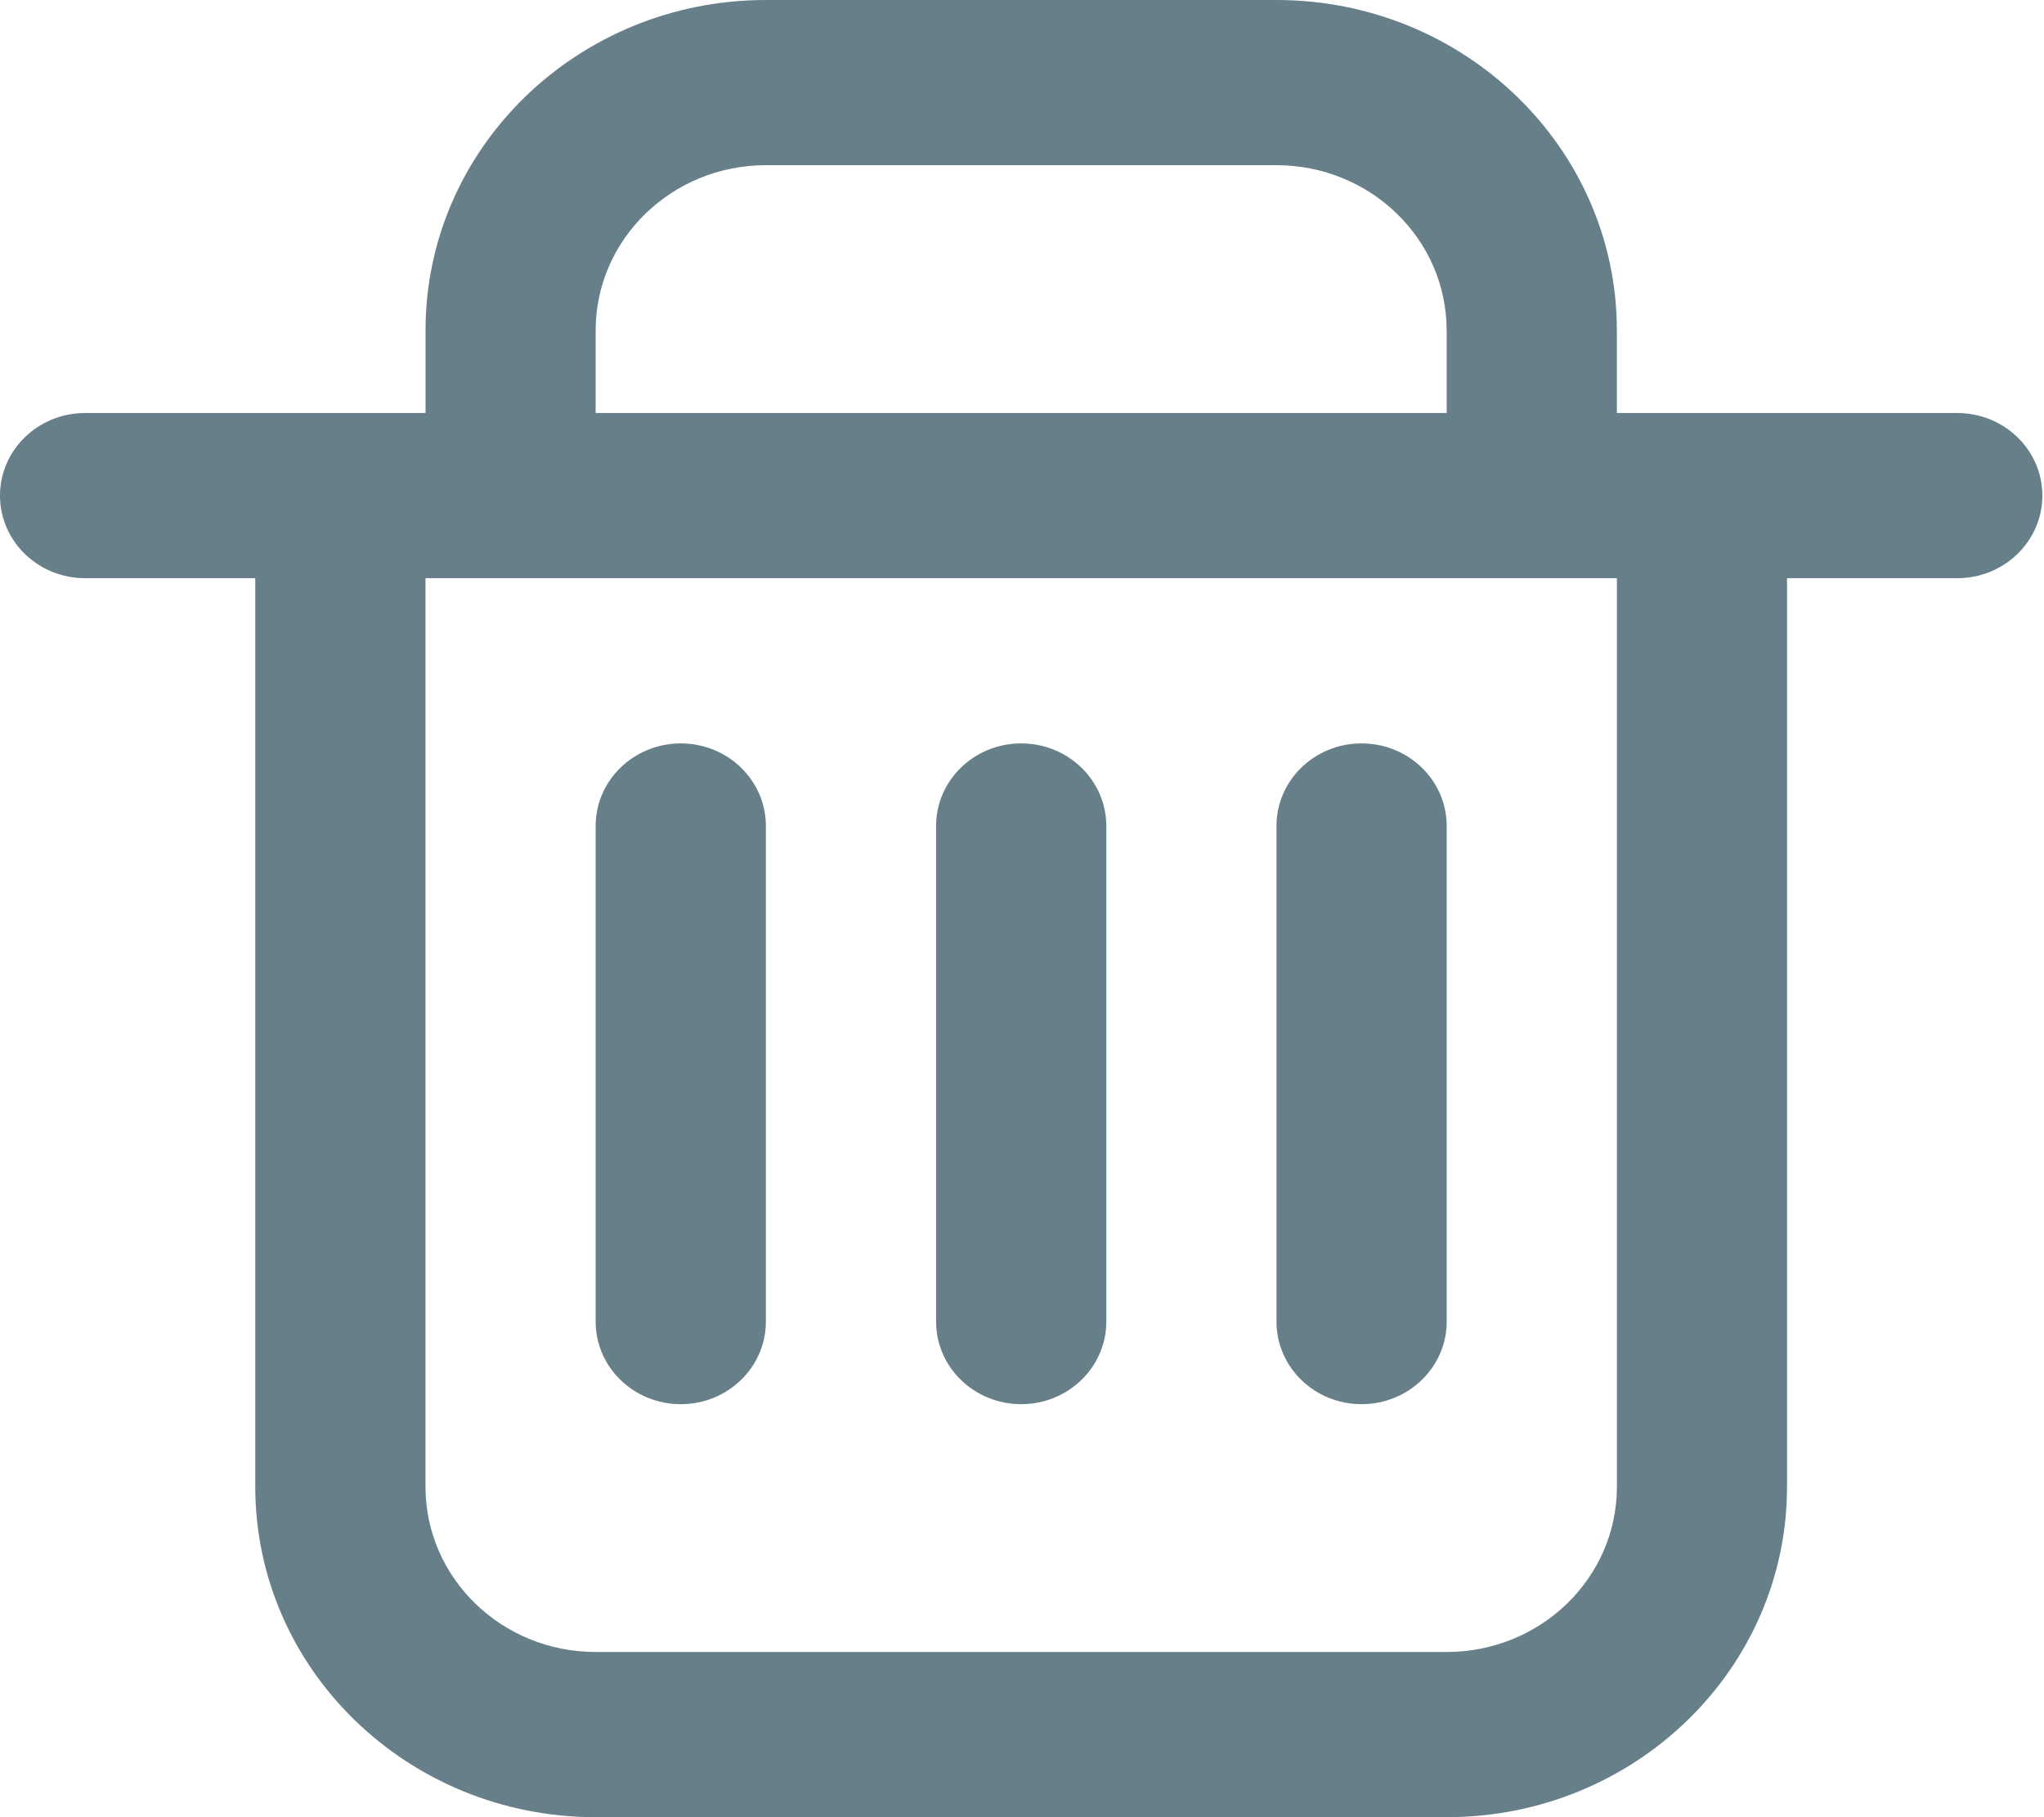 <svg width="36" height="32" xmlns="http://www.w3.org/2000/svg"><path d="M34.472 10.182h-2.998v16c0 3.213-2.684 5.818-5.995 5.818H10.491c-3.31 0-5.995-2.605-5.995-5.818v-16H1.5c-.83 0-1.5-.652-1.5-1.455s.671-1.454 1.5-1.454h5.995V5.818C7.494 2.605 10.178 0 13.489 0h8.993c3.31 0 5.995 2.605 5.995 5.818v1.455h5.995c.828 0 1.499.651 1.499 1.454 0 .804-.671 1.455-1.5 1.455zm-8.993-4.364c0-1.606-1.342-2.909-2.997-2.909h-8.993c-1.655 0-2.998 1.303-2.998 2.91v1.454H25.48V5.818zm2.998 4.364H7.494v16c0 1.606 1.342 2.909 2.997 2.909H25.48c1.656 0 2.998-1.303 2.998-2.91v-16zM23.98 24.727c-.827 0-1.498-.65-1.498-1.454v-8.728c0-.803.67-1.454 1.498-1.454s1.5.651 1.5 1.454v8.728c0 .803-.672 1.454-1.5 1.454zm-5.995 0c-.827 0-1.498-.65-1.498-1.454v-8.728c0-.803.67-1.454 1.498-1.454s1.499.651 1.5 1.454v8.728c0 .803-.672 1.454-1.5 1.454zm-5.995 0c-.828 0-1.499-.65-1.499-1.454v-8.728c0-.803.672-1.454 1.5-1.454.827 0 1.498.651 1.498 1.454v8.728c0 .803-.671 1.454-1.499 1.454z" fill="#677F89"/></svg>